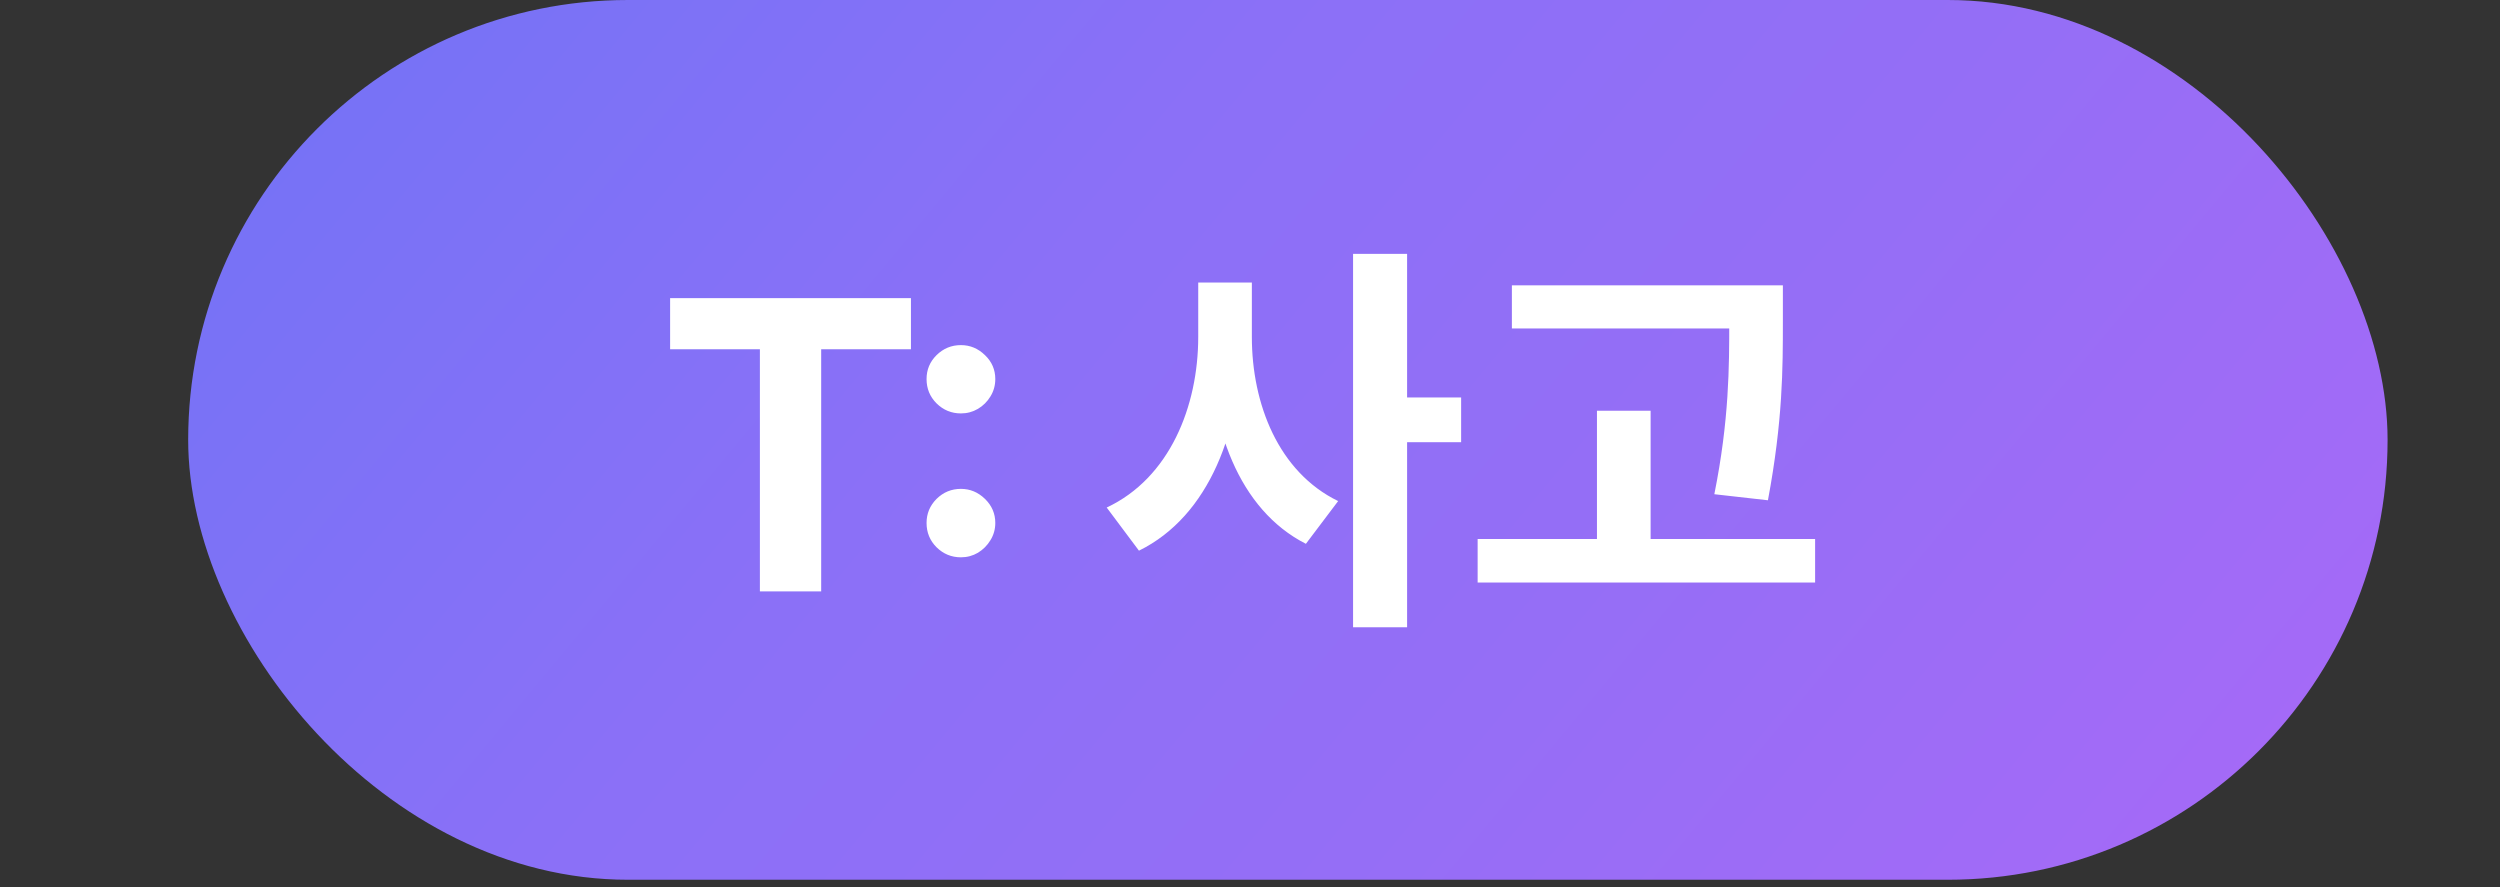 <svg width="93" height="33" viewBox="0 0 93 33" fill="none" xmlns="http://www.w3.org/2000/svg">
<rect x="0" y="0" width="93" height="33" fill="#333333" stroke="none"/>
<rect x="7" width="81.818" height="32.727" rx="16.364" fill="url(#paint0_linear_421_713)"/>
<path d="M24.928 12.992V11.091H33.887V12.992H30.548V22H28.268V12.992H24.928ZM35.746 20.732C35.395 20.732 35.093 20.608 34.84 20.359C34.592 20.111 34.468 19.809 34.468 19.454C34.468 19.106 34.592 18.808 34.84 18.559C35.093 18.31 35.395 18.186 35.746 18.186C36.087 18.186 36.385 18.31 36.641 18.559C36.897 18.808 37.025 19.106 37.025 19.454C37.025 19.688 36.964 19.903 36.843 20.098C36.726 20.29 36.572 20.445 36.38 20.562C36.188 20.675 35.977 20.732 35.746 20.732ZM35.746 15.379C35.395 15.379 35.093 15.255 34.84 15.006C34.592 14.758 34.468 14.456 34.468 14.101C34.468 13.752 34.592 13.456 34.84 13.211C35.093 12.962 35.395 12.838 35.746 12.838C36.087 12.838 36.385 12.962 36.641 13.211C36.897 13.456 37.025 13.752 37.025 14.101C37.025 14.338 36.964 14.555 36.843 14.75C36.726 14.942 36.572 15.095 36.38 15.209C36.188 15.322 35.977 15.379 35.746 15.379ZM44.574 10.51V12.535C44.574 15.115 43.509 17.785 41.169 18.88L42.369 20.485C44.994 19.195 46.194 15.97 46.194 12.535V10.51H44.574ZM44.979 10.51V12.535C44.979 15.865 46.074 18.955 48.579 20.23L49.779 18.64C47.559 17.56 46.569 15.025 46.569 12.535V10.51H44.979ZM50.334 9.445V23.335H52.344V9.445H50.334ZM51.894 14.785V16.45H54.354V14.785H51.894ZM56.242 10.615V12.22H65.047V10.615H56.242ZM54.968 20.05V21.67H67.522V20.05H54.968ZM59.407 15.28V20.845H61.403V15.28H59.407ZM64.328 10.615V11.95C64.328 13.615 64.328 15.625 63.773 18.385L65.767 18.61C66.323 15.64 66.323 13.69 66.323 11.95V10.615H64.328Z" fill="white"/>
<defs>
<linearGradient id="paint0_linear_421_713" x1="7" y1="2.301" x2="70.331" y2="54.961" gradientUnits="userSpaceOnUse">
<stop stop-color="#7373F6"/>
<stop offset="0.361" stop-color="#8B70F7"/>
<stop offset="0.635" stop-color="#956EF6"/>
<stop offset="1" stop-color="#A869F7"/>
</linearGradient>
</defs>
</svg>
